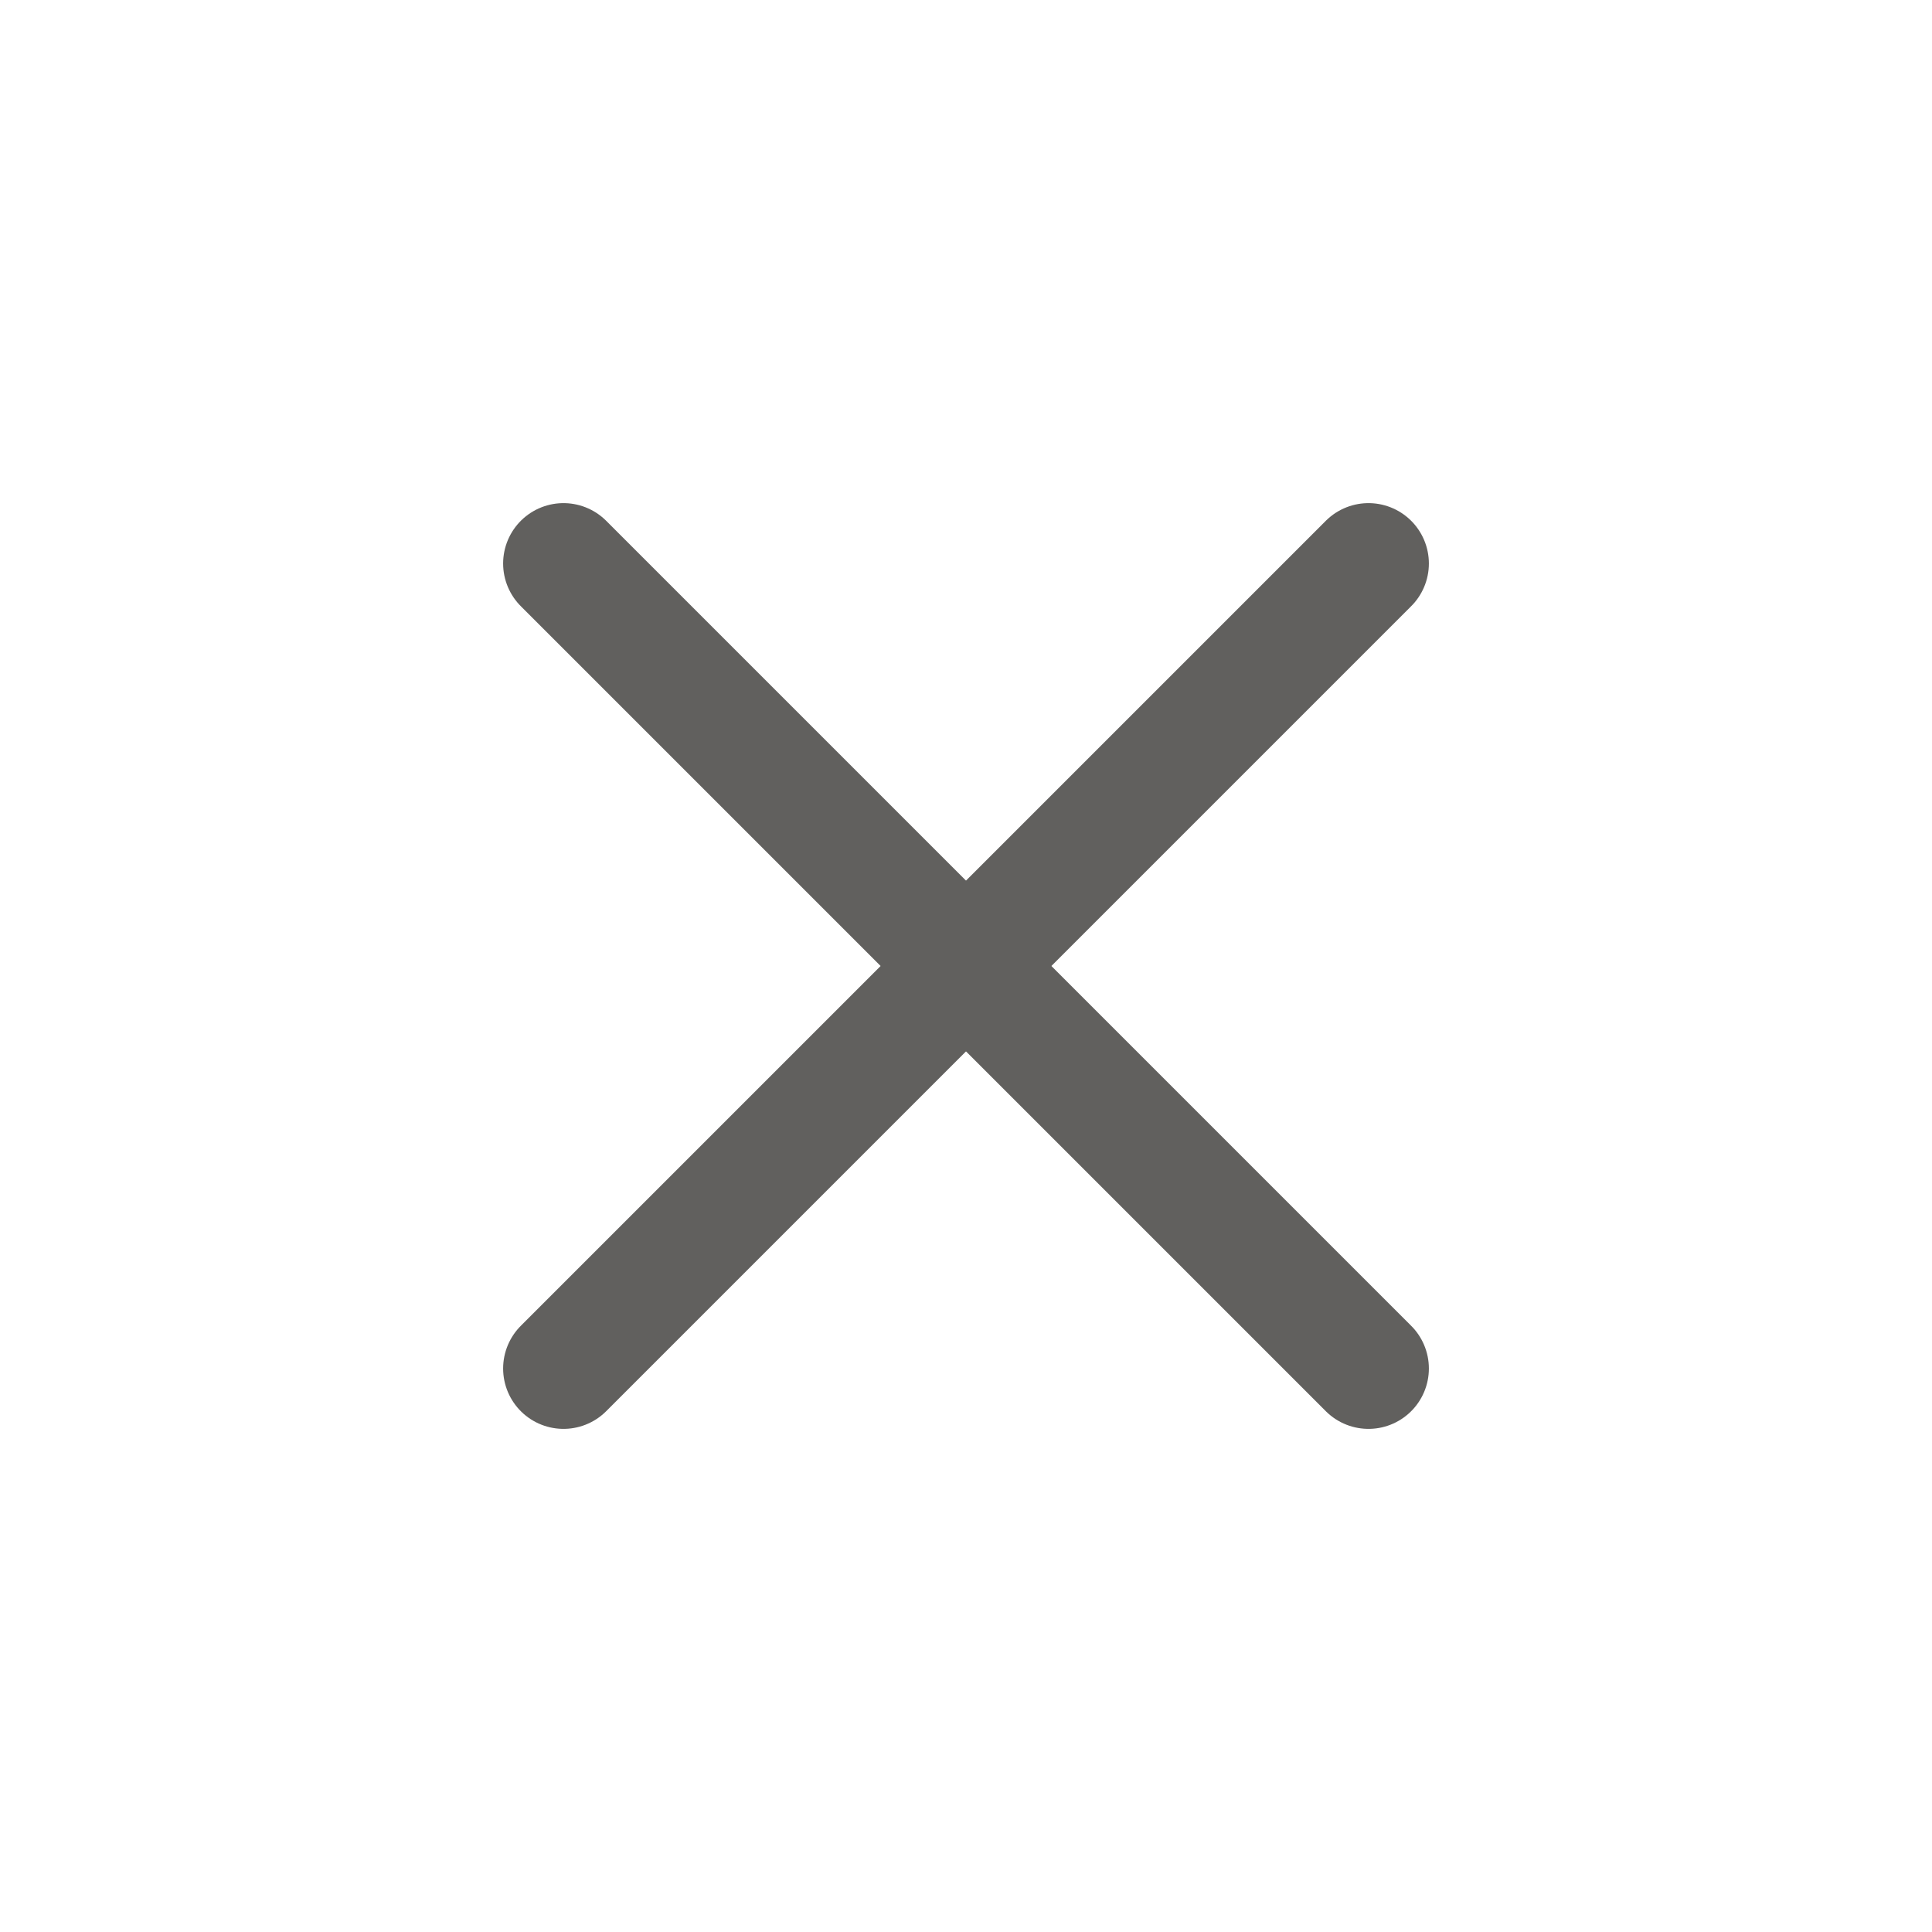<svg width="24" height="24" viewBox="0 0 24 24" fill="none" xmlns="http://www.w3.org/2000/svg">
<path d="M17 7L7 17" stroke="#61605E" stroke-width="1.5" stroke-linecap="round"/>
<path d="M7 7L17 17" stroke="#61605E" stroke-width="1.5" stroke-linecap="round"/>
</svg>
